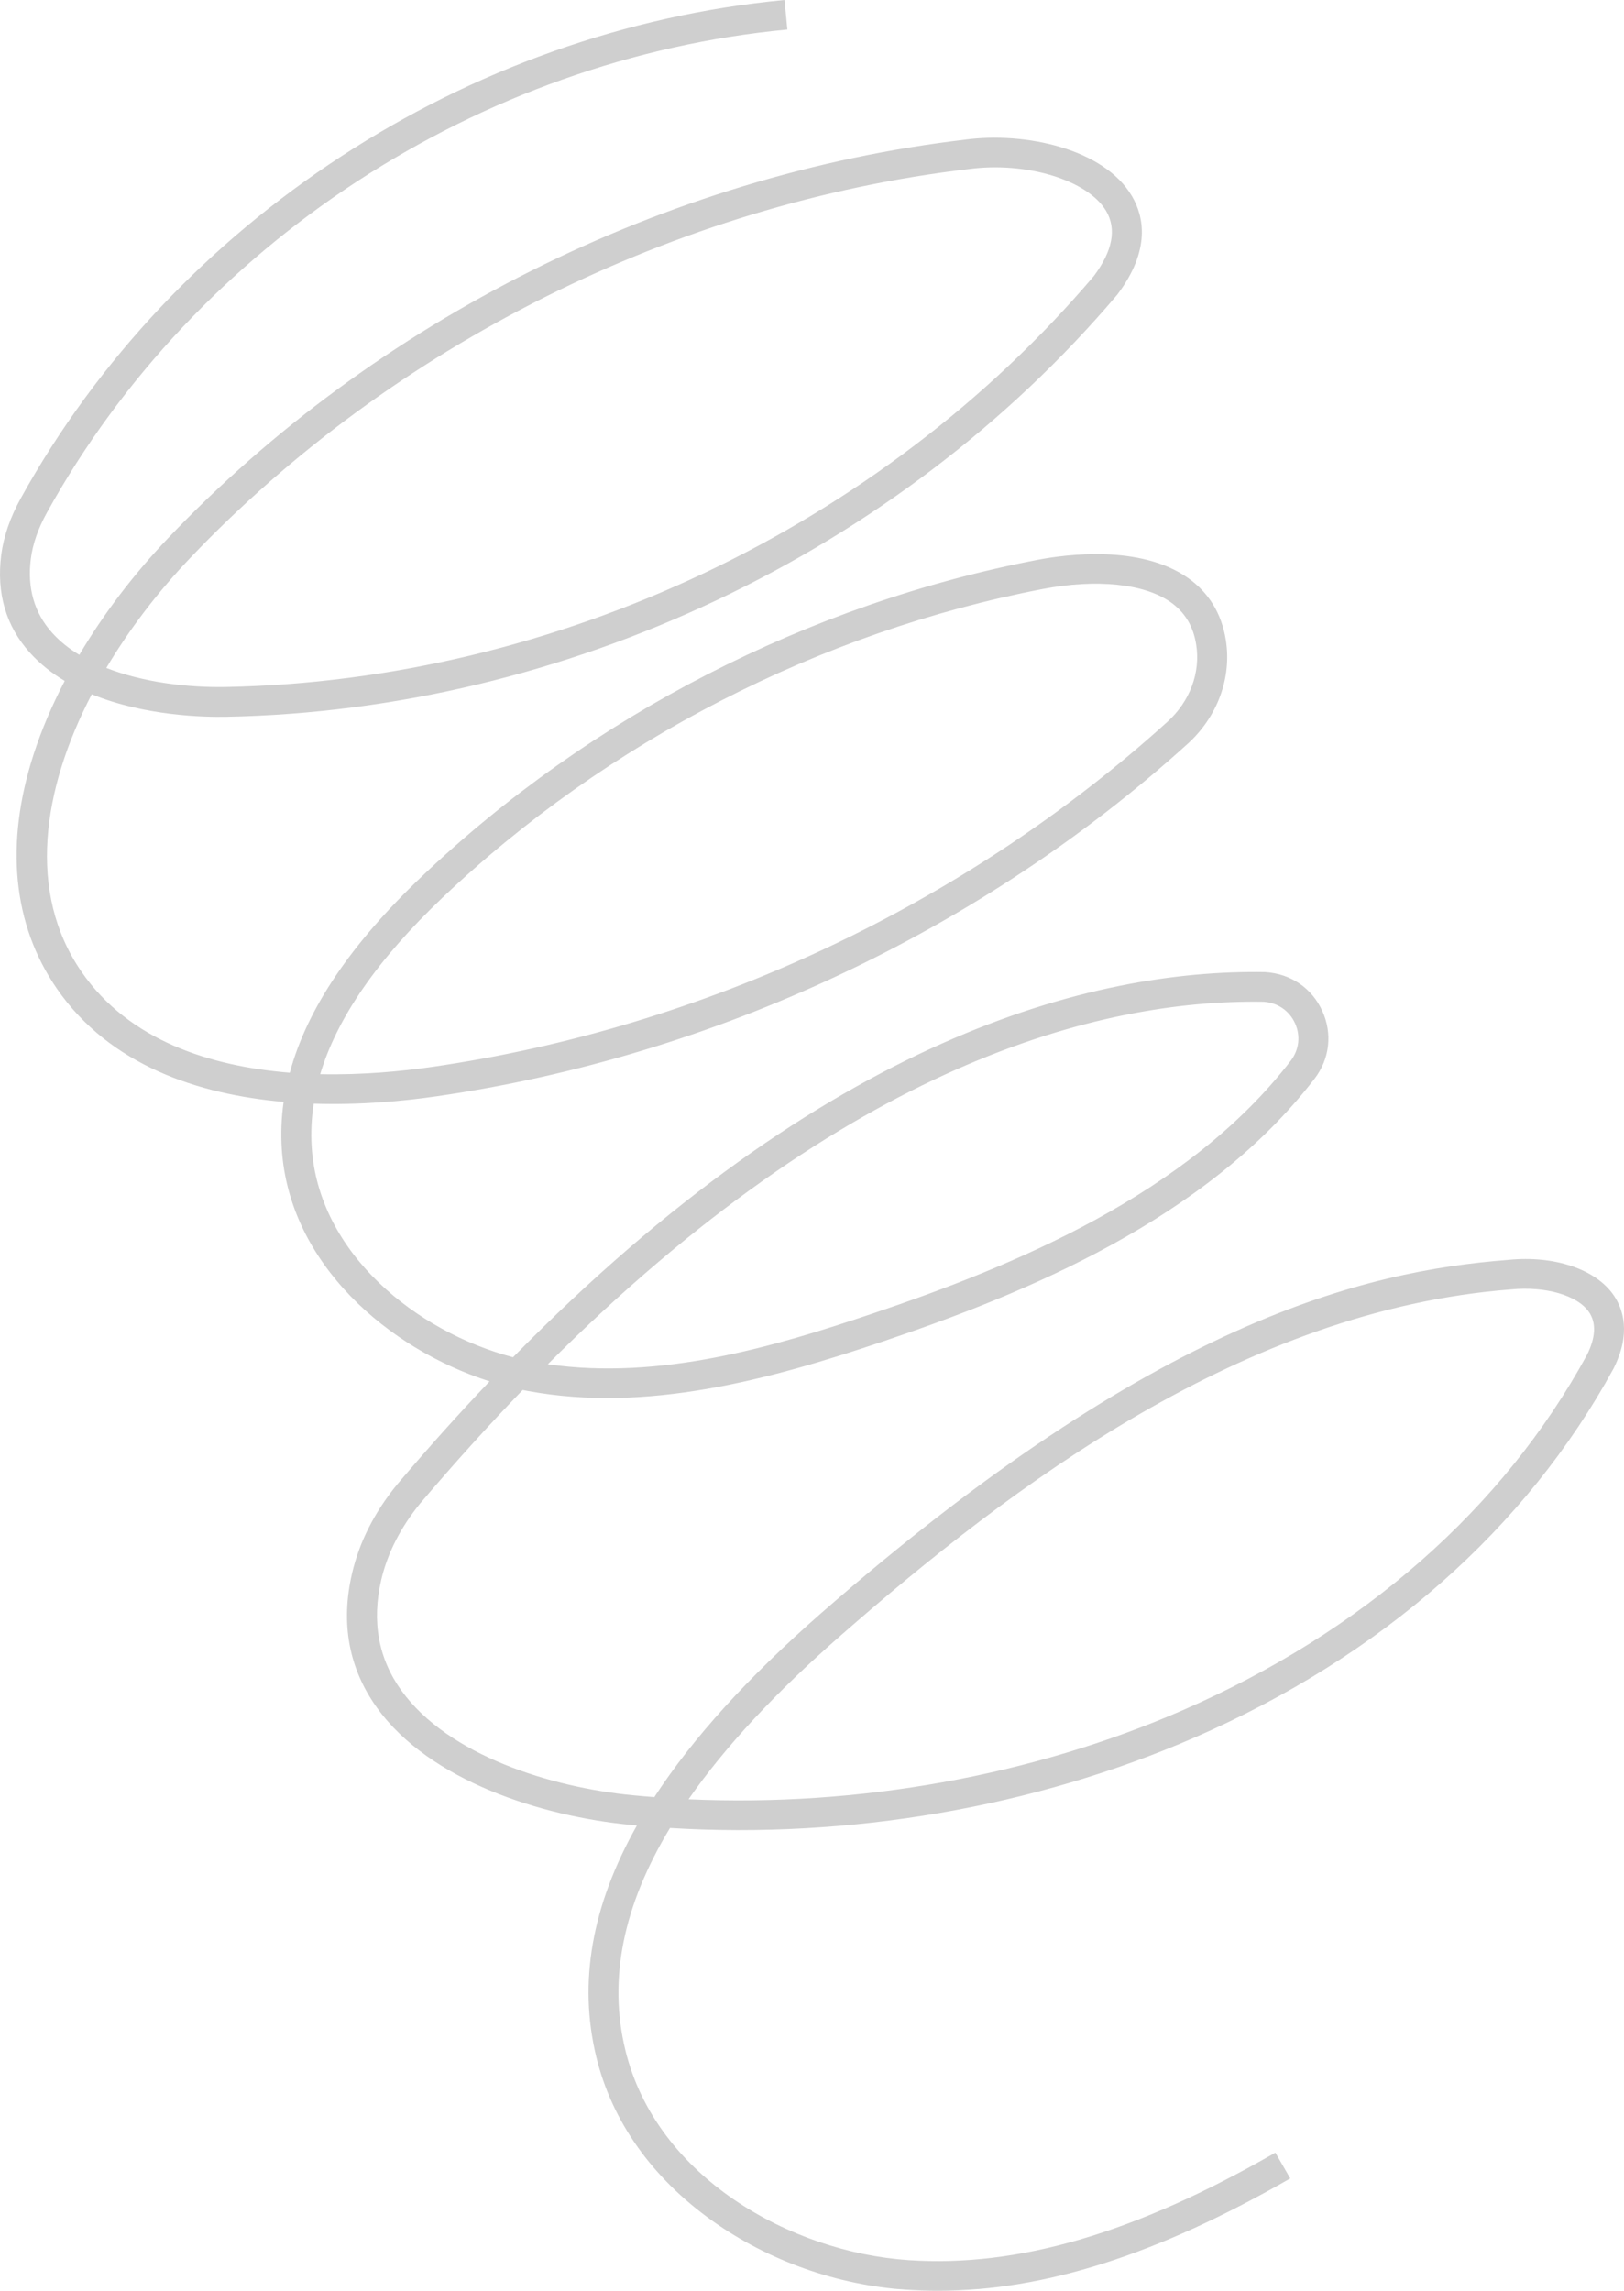 <svg width="117" height="165" viewBox="0 0 117 165" fill="none" xmlns="http://www.w3.org/2000/svg">
<path id="Vector" d="M67.556 165C66.8 165 66.049 164.973 65.303 164.925C60.319 164.594 55.356 162.834 51.337 159.972C46.975 156.87 44.078 152.784 42.956 148.147C41.663 142.793 42.624 137.268 45.886 131.487C45.714 131.47 45.548 131.454 45.376 131.438C39.067 130.829 30.97 128.299 27.166 123.015C25.128 120.185 24.521 116.917 25.369 113.302C25.895 111.061 26.979 108.921 28.604 106.932C30.858 104.274 33.084 101.797 35.273 99.497C27.966 97.165 20.83 91.02 20.299 82.746C20.229 81.623 20.272 80.494 20.433 79.366C14.311 78.831 7.921 76.761 4.09 71.199C0.909 66.583 0.34 60.732 2.438 54.287C3.001 52.554 3.752 50.794 4.664 49.045C3.741 48.495 2.888 47.826 2.159 47.018C0.431 45.104 -0.261 42.734 0.088 39.98C0.259 38.648 0.732 37.273 1.499 35.888C12.557 15.917 33.637 2.166 56.52 0L56.724 2.129C34.538 4.225 14.097 17.554 3.382 36.92C2.749 38.065 2.357 39.183 2.223 40.247C1.955 42.355 2.47 44.151 3.763 45.585C4.31 46.195 4.97 46.719 5.716 47.168C7.443 44.248 9.611 41.386 12.111 38.76C27.043 23.063 47.968 12.601 69.52 10.06C73.839 9.477 79.532 10.702 81.549 14.125C82.407 15.58 82.923 17.992 80.514 21.196L80.476 21.244C64.729 39.809 40.741 51.163 16.302 51.629C14.697 51.661 10.421 51.57 6.612 50.008C3.044 56.859 1.933 64.278 5.871 69.99C9.305 74.975 15.202 76.809 20.878 77.264C22.112 72.675 25.262 68.006 30.402 63.117C42.533 51.586 58.274 43.488 74.735 40.327C76.855 39.921 82.155 39.231 85.568 41.616C87.086 42.681 88.009 44.189 88.315 46.104C88.744 48.831 87.714 51.629 85.557 53.581C70.663 67.059 51.461 76.071 31.485 78.959C29.023 79.318 25.9 79.601 22.601 79.494C22.439 80.543 22.391 81.58 22.456 82.612C22.944 90.303 30.037 95.941 36.963 97.759C59.562 74.734 78.614 69.814 91.137 70.017C92.993 70.129 94.517 71.172 95.263 72.814C96.009 74.451 95.799 76.285 94.694 77.713C86.909 87.811 73.957 93.138 63.538 96.647C55.329 99.412 46.567 101.754 38.074 100.198C37.935 100.171 37.795 100.145 37.656 100.118C35.236 102.626 32.768 105.349 30.262 108.301C28.862 110.018 27.918 111.868 27.467 113.788C26.769 116.778 27.258 119.463 28.921 121.768C32.312 126.47 39.753 128.748 45.596 129.31C46.111 129.358 46.626 129.406 47.141 129.443C49.91 125.191 53.902 120.795 59.133 116.217C83.202 95.165 98.251 91.55 108.671 90.747C111.97 90.416 114.953 91.41 116.247 93.282C116.944 94.293 117.518 96.032 116.247 98.572C109.937 110.119 99.507 119.297 86.067 125.149C74.531 130.171 61.22 132.455 48.268 131.668C44.877 137.284 43.82 142.579 45.049 147.65C47.27 156.838 56.992 162.224 65.453 162.791C73.356 163.321 81.758 160.86 91.883 155.052L92.956 156.908C83.384 162.395 75.25 165 67.567 165H67.556ZM49.609 129.599C61.837 130.149 74.333 127.919 85.203 123.186C98.203 117.527 108.279 108.675 114.336 97.583C114.959 96.326 115.012 95.278 114.471 94.497C113.639 93.293 111.332 92.63 108.848 92.876C89.613 94.352 72.927 106.985 60.539 117.827C55.865 121.913 52.228 125.828 49.609 129.593V129.599ZM39.469 98.262C47.554 99.433 55.753 97.01 62.846 94.62C72.975 91.207 85.552 86.057 92.983 76.413C93.594 75.622 93.712 74.606 93.299 73.702C92.886 72.798 92.044 72.22 91.04 72.156C79.178 71.963 61.091 76.627 39.469 98.262ZM23.067 77.371C26.066 77.435 28.905 77.168 31.163 76.841C50.72 74.012 69.52 65.187 84.103 51.992C85.723 50.527 86.501 48.452 86.179 46.435C85.97 45.098 85.359 44.093 84.323 43.365C82.424 42.034 78.99 41.686 75.132 42.424C59.074 45.51 43.708 53.41 31.872 64.663C27.198 69.108 24.285 73.306 23.067 77.371ZM7.653 48.109C10.33 49.158 13.544 49.532 16.248 49.484C40.07 49.029 63.452 37.963 78.807 19.88C80.159 18.072 80.455 16.5 79.693 15.2C78.384 12.975 73.936 11.617 69.788 12.178C48.708 14.665 28.261 24.886 13.667 40.226C11.403 42.606 9.337 45.291 7.663 48.109H7.653Z" fill="#CFCFCF"/>
</svg>
